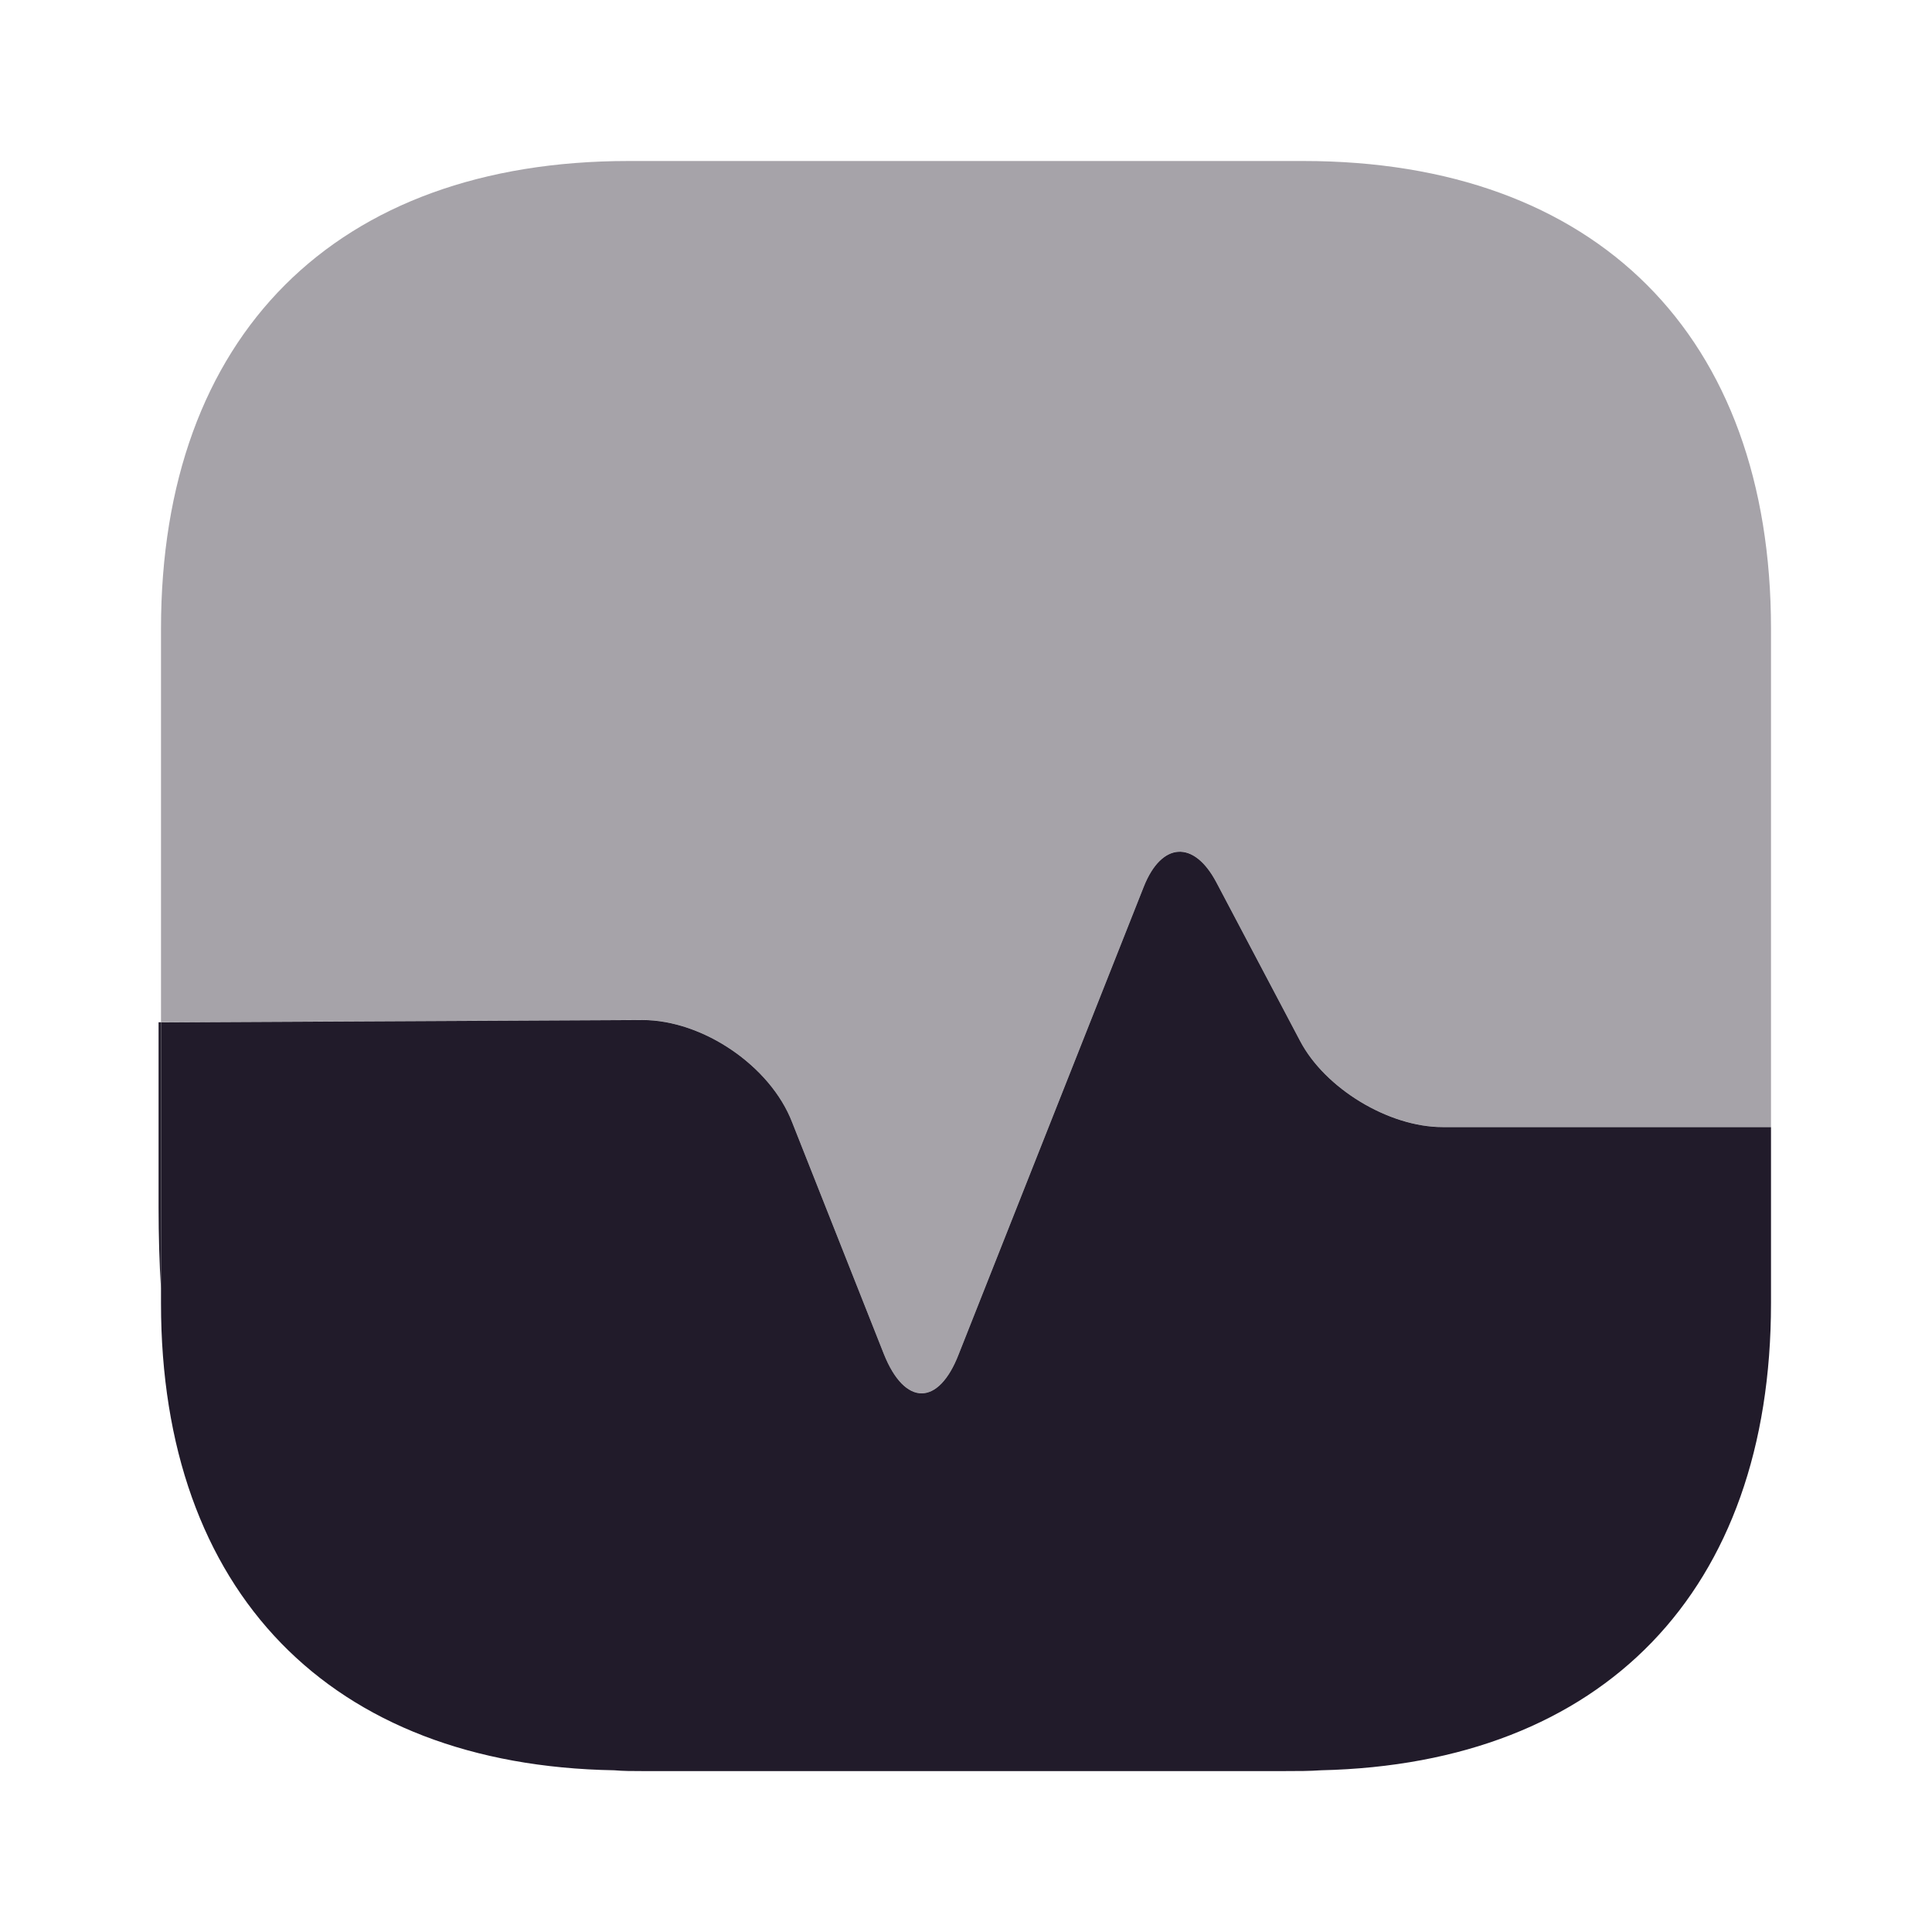 <svg width="24" height="24" viewBox="0 0 24 24" fill="none" xmlns="http://www.w3.org/2000/svg">
<path opacity="0.4" d="M22 7.81V14H17.92C17.25 14 16.46 13.52 16.15 12.93L15.11 10.96C14.83 10.43 14.43 10.46 14.21 11.01L11.91 16.82C11.66 17.47 11.24 17.47 10.98 16.82L9.84 13.94C9.57 13.24 8.73 12.67 7.98 12.67L2 12.7V7.81C2 4.17 4.17 2 7.81 2H16.19C19.83 2 22 4.17 22 7.81Z" fill="#211B2A"/>
<path d="M22 16.191V14.001H17.92C17.25 14.001 16.46 13.521 16.15 12.931L15.11 10.961C14.83 10.431 14.43 10.461 14.21 11.011L11.91 16.821C11.66 17.471 11.24 17.471 10.98 16.821L9.84 13.941C9.57 13.241 8.73 12.671 7.98 12.671L2 12.701V16.191C2 19.771 4.1 21.931 7.63 21.991C7.74 22.001 7.86 22.001 7.97 22.001H15.97C16.12 22.001 16.27 22.001 16.41 21.991C19.92 21.911 22 19.761 22 16.191Z" fill="#211B2A"/>
<path d="M2 12.699V16.009C1.98 15.689 1.97 15.349 1.97 14.999V12.699H2Z" fill="#211B2A"/>
</svg>
